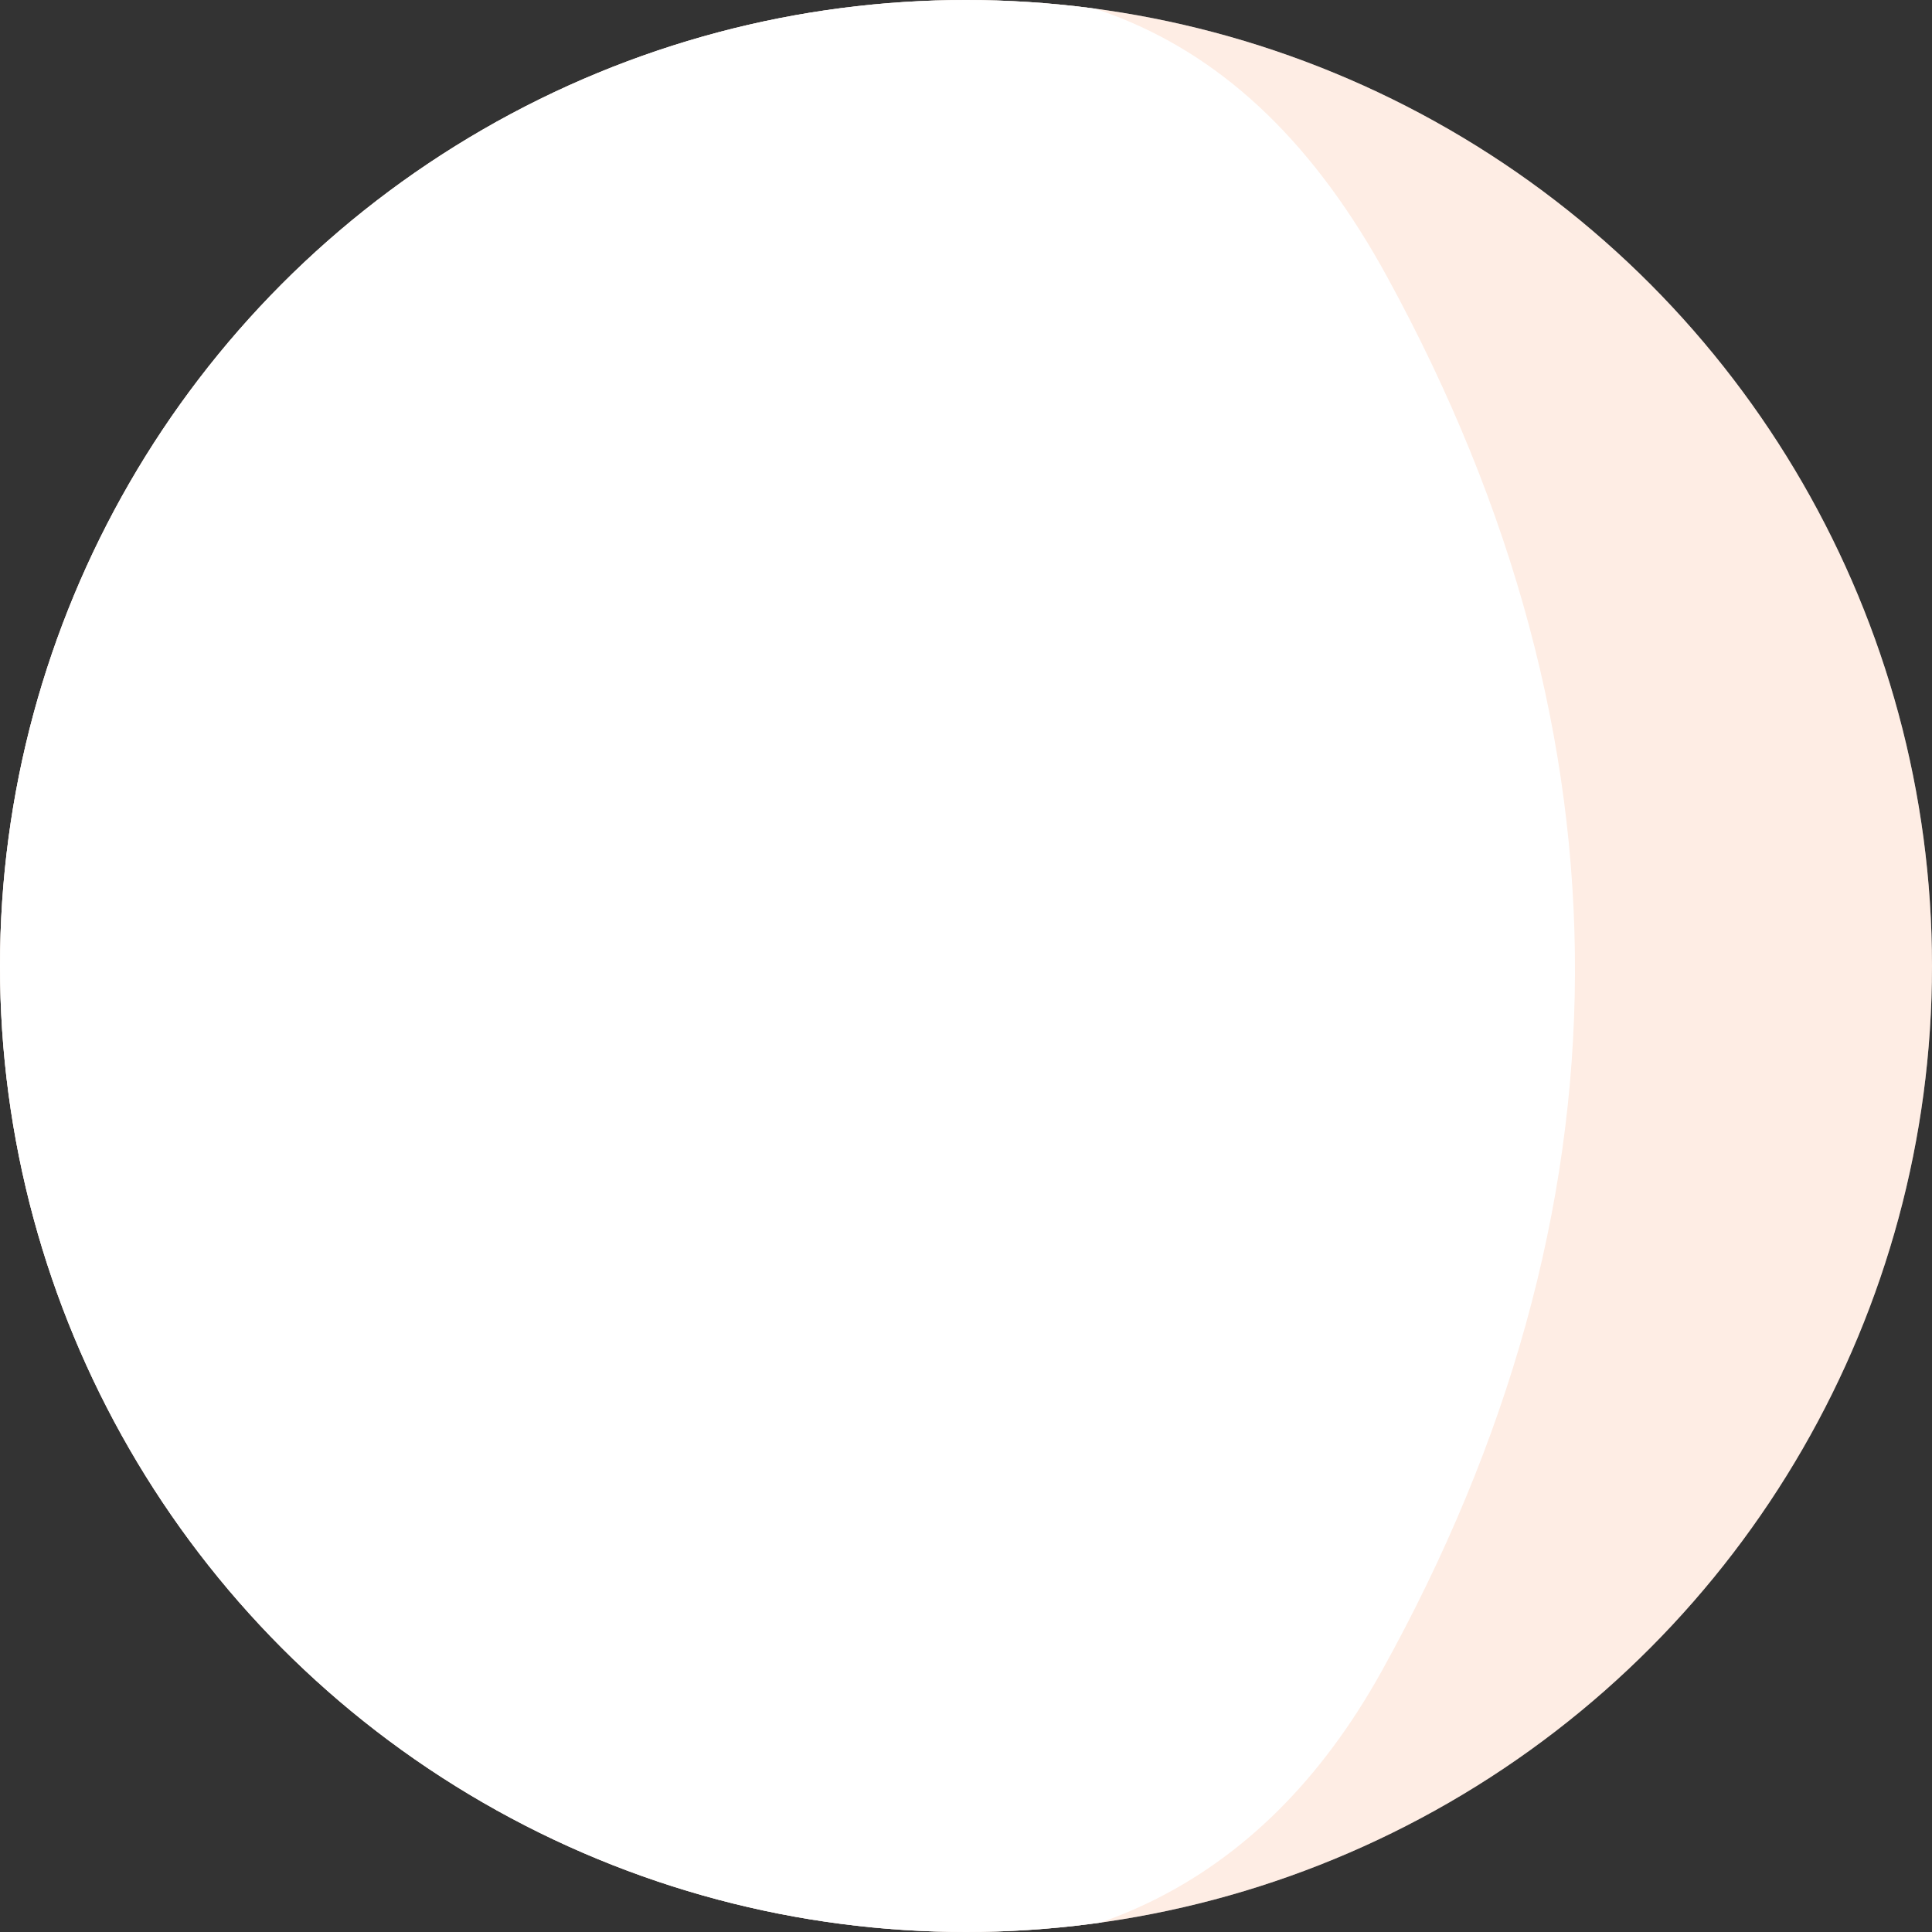 <?xml version="1.0" encoding="utf-8"?>
<!-- Generator: Adobe Illustrator 23.0.2, SVG Export Plug-In . SVG Version: 6.00 Build 0)  -->
<svg version="1.1" id="圖層_2" xmlns="http://www.w3.org/2000/svg" xmlns:xlink="http://www.w3.org/1999/xlink" x="0px" y="0px"
	 viewBox="0 0 384 384" style="enable-background:new 0 0 384 384;" xml:space="preserve">
<rect x="0" y="0" width="384" height="384" fill="#333333" stroke="none"/>
<style type="text/css">
	.st0{fill:#FFFFFF;}
	.st1{opacity:0.4;fill:#FDD2BB;}
	.st2{clip-path:url(#SVGID_2_);fill:#FFFFFF;}
</style>
<circle class="st0" cx="192" cy="192" r="192"/>
<circle class="st1" cx="192" cy="192" r="192"/>
<g>
	<defs>
		<circle id="SVGID_1_" cx="192" cy="192" r="192"/>
	</defs>
	<clipPath id="SVGID_2_">
		<use xlink:href="#SVGID_1_"  style="overflow:visible;"/>
	</clipPath>
	<path class="st2" d="M-6.4,193.1C-6.3,291,67,373.9,161.6,386.6c51.1,6.9,89-11.2,113-54.4c50.8-91.5,51.3-185.3,1.2-277
		C247.2,2.7,206-12,146.8,1.5C55.5,22.3-6.4,99.8-6.4,193.1z"/>
</g>
</svg>

